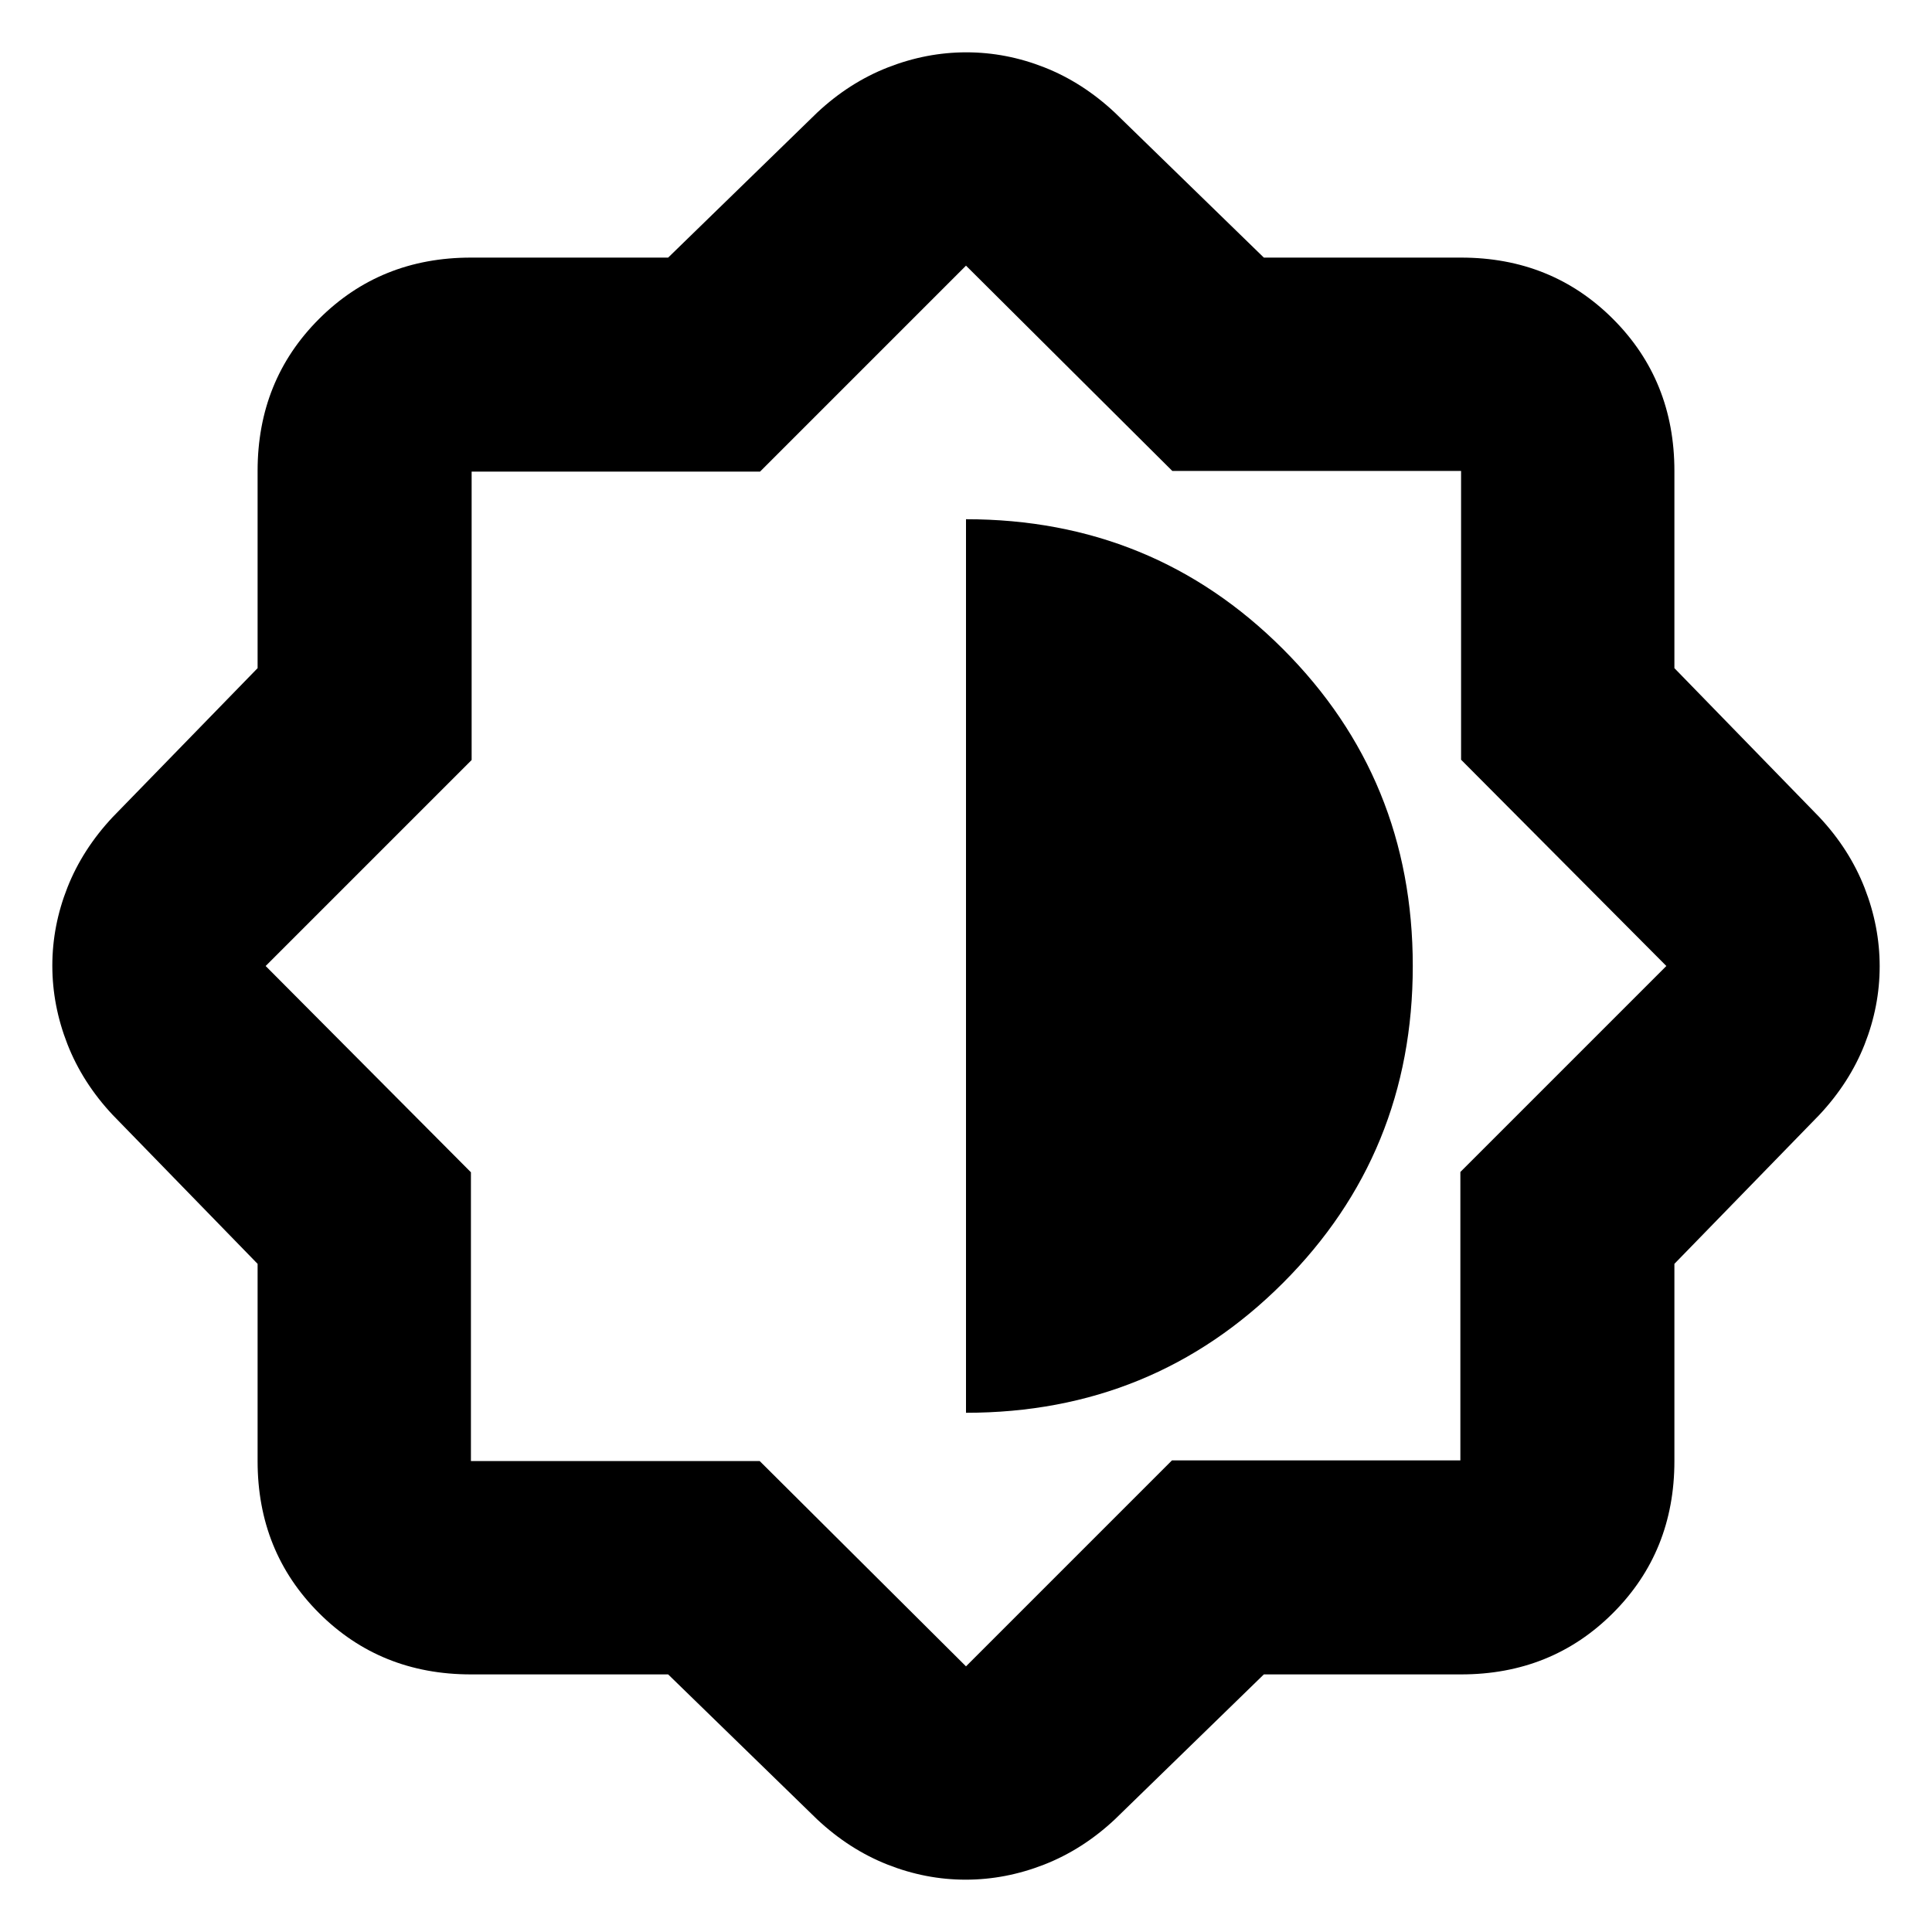<svg xmlns="http://www.w3.org/2000/svg" height="24" viewBox="0 -960 960 960" width="24"><path d="M332-128h-98q-45 0-75.5-30.5T128-234v-98l-72-74q-15-16-22.5-35.17t-7.5-39Q26-500 33.5-519T56-554l72-74v-98q0-45 30.5-75.5T234-832h98l74-72q16-15 35.17-22.5t39-7.5q19.83 0 38.83 7.5t35 22.5l74 72h98q45 0 75.5 30.5T832-726v98l72 74q15 16 22.5 35.17t7.5 39q0 19.83-7.5 38.83T904-406l-72 74v98q0 45-30.5 75.5T726-128h-98l-74 72q-16 15-35.17 22.5t-39 7.5Q460-26 441-33.5T406-56l-74-72Zm45.5-106L480-132l102.35-102.35h143.3v-143.3L828-480 726-582.5V-726H582.5L480-828 377.65-725.65h-143.3v143.3L132-480l102 102.5V-234h143.5ZM480-258q93 0 157.5-64.5T702-480q0-93-64.5-157.5T480-702v444Z"/></svg>